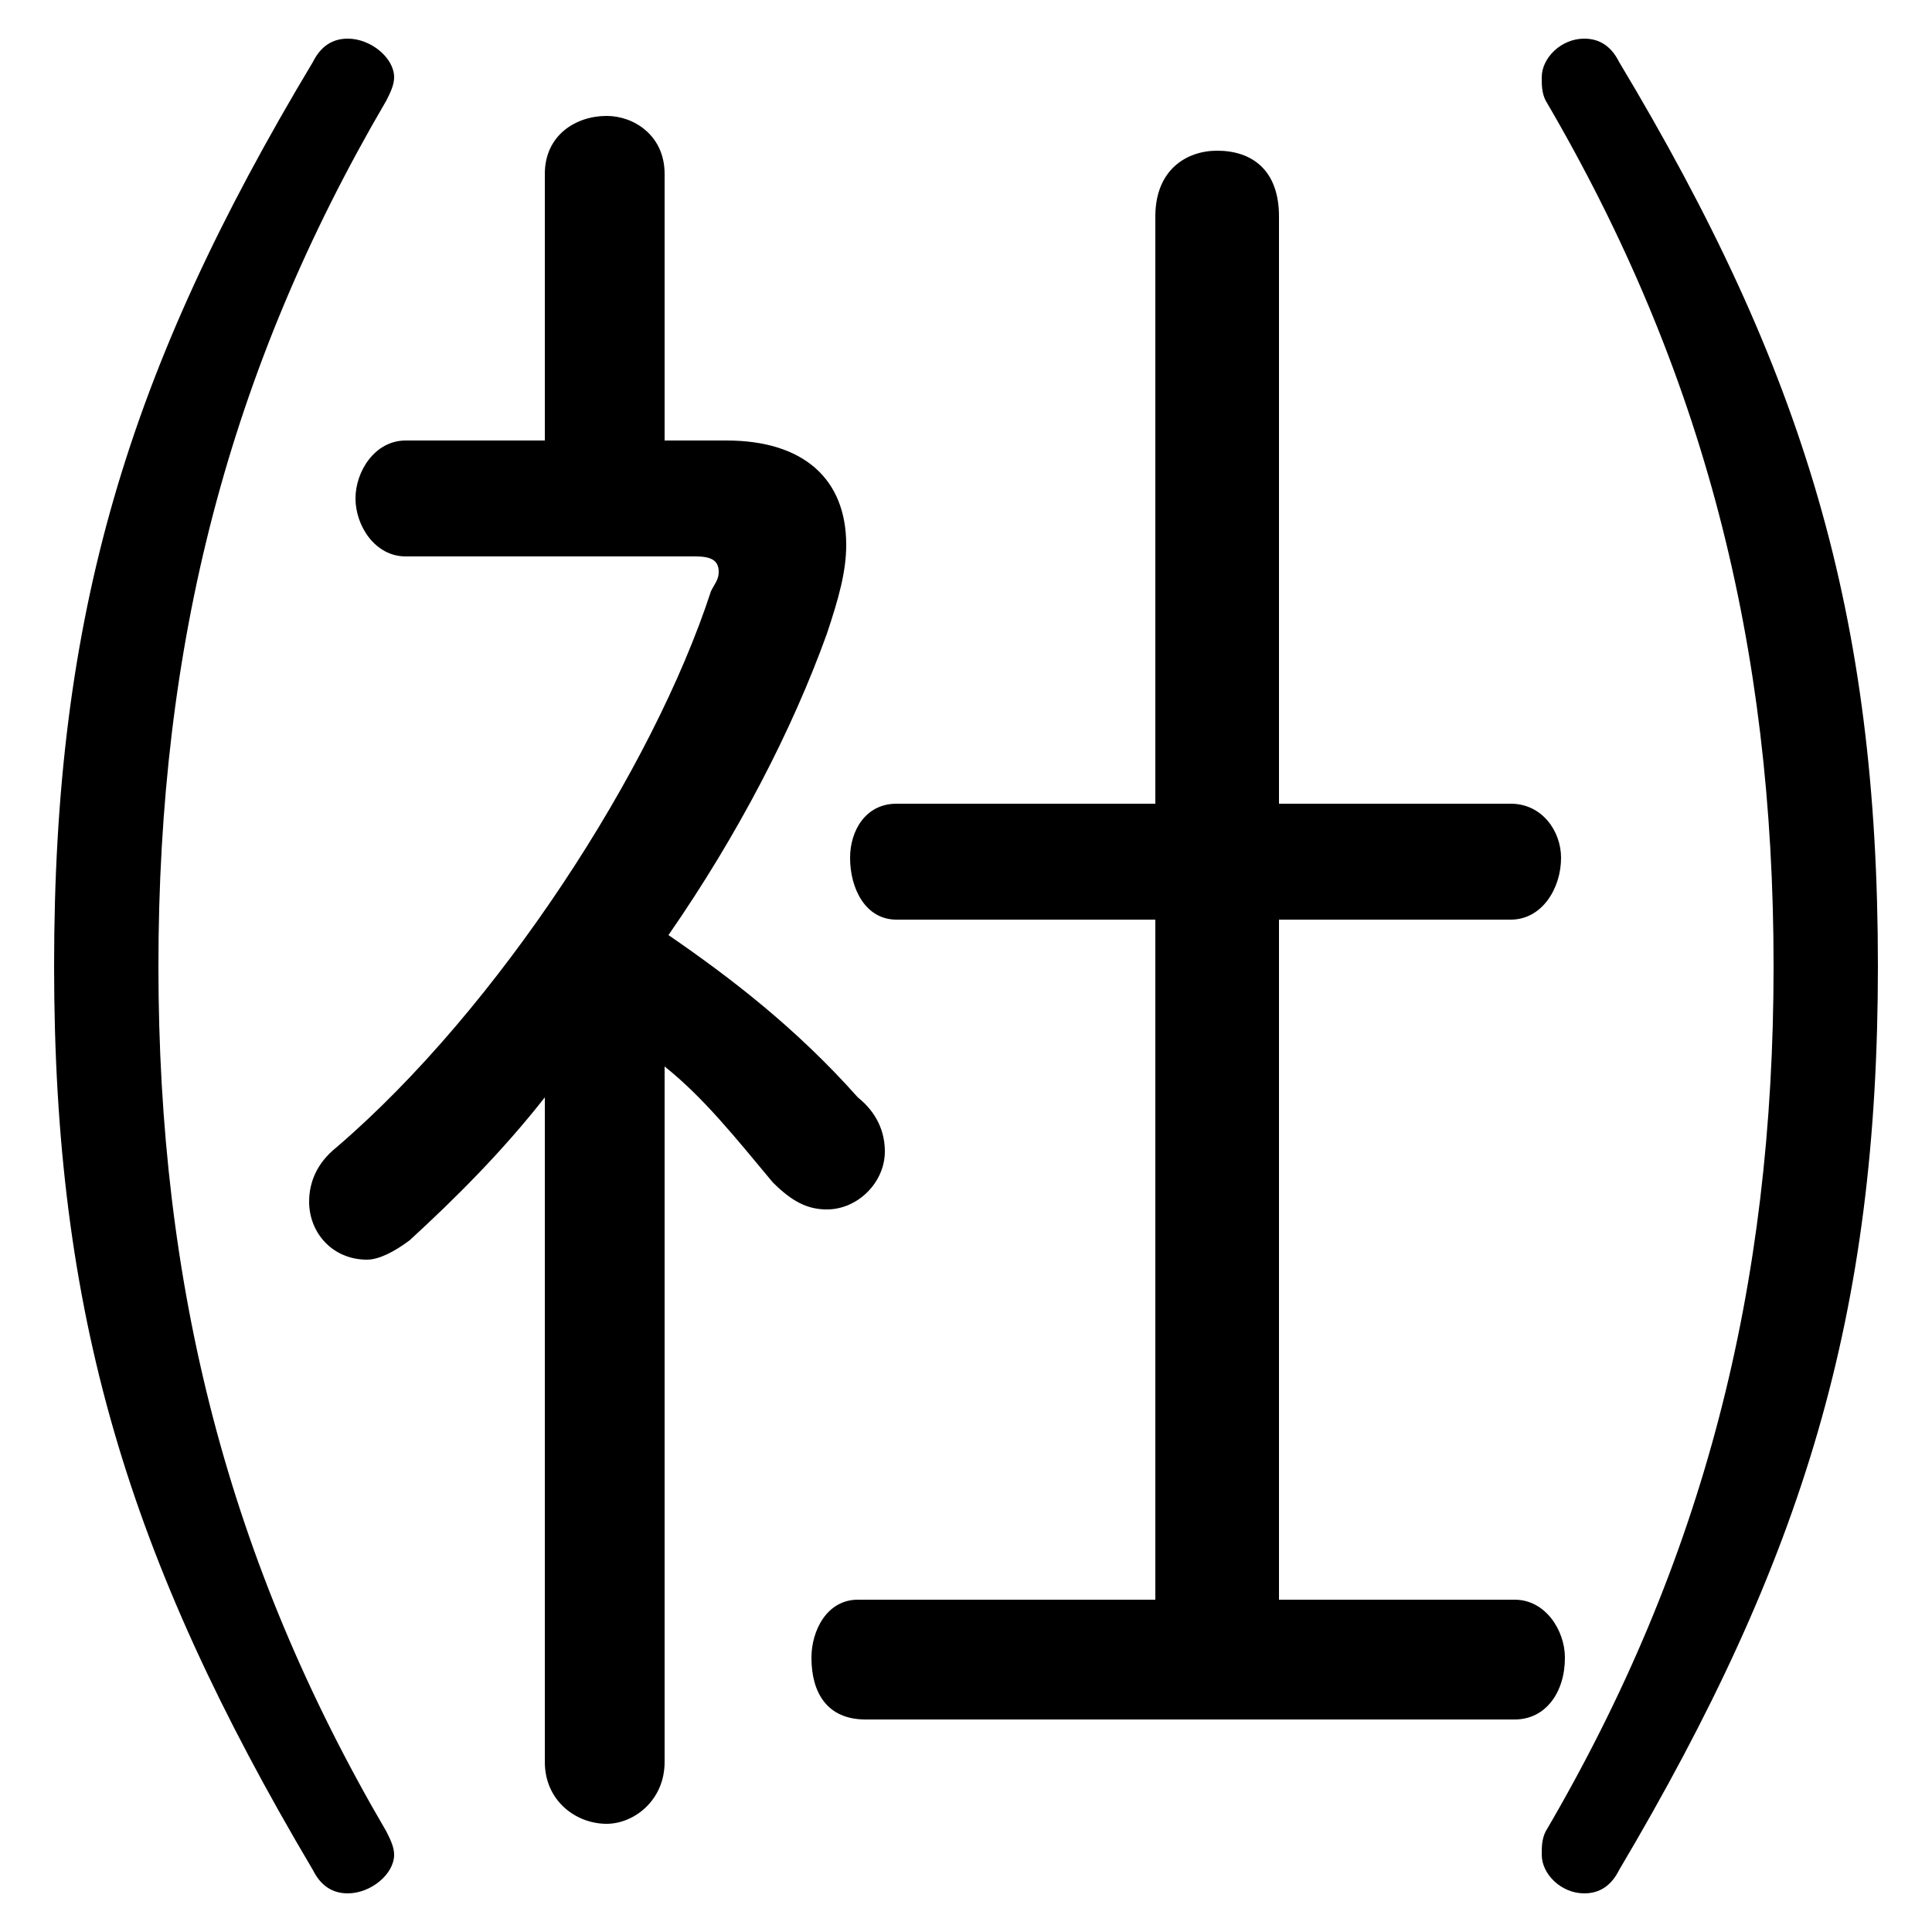 <svg xmlns="http://www.w3.org/2000/svg" viewBox="0 -44.0 50.0 50.0">
    <rect x="0" y="-44.0" width="50.0" height="50.0" fill="#808080" stroke="none"/>
    <g transform="scale(1, -1)">
        <!-- ボディの枠 -->
        <rect x="0" y="-6.0" width="50.0" height="50.0"
            stroke="white" fill="white"/>
        <!-- グリフ座標系の原点 -->
        <circle cx="0" cy="0" r="5" fill="white"/>
        <!-- グリフのアウトライン -->
        <g style="fill:black;stroke:#000000;stroke-width:0;stroke-linecap:round;stroke-linejoin:round;">
        <path d="M 14.1 -1.6 C 14.1 -2.6 14.9 -3.2 15.7 -3.2 C 16.4 -3.2 17.2 -2.6 17.2 -1.6 L 17.2 16.4 C 18.2 15.6 19.0 14.6 20.0 13.4 C 20.5 12.9 20.9 12.7 21.4 12.7 C 22.2 12.7 22.9 13.4 22.9 14.2 C 22.9 14.7 22.7 15.2 22.2 15.6 C 20.6 17.4 18.9 18.7 17.3 19.8 C 19.1 22.4 20.5 25.1 21.4 27.6 C 21.7 28.5 21.9 29.2 21.9 29.9 C 21.9 31.6 20.8 32.6 18.8 32.6 L 17.2 32.6 L 17.2 39.5 C 17.2 40.5 16.4 41.0 15.7 41.0 C 14.9 41.0 14.1 40.5 14.1 39.5 L 14.1 32.6 L 10.5 32.6 C 9.7 32.6 9.2 31.8 9.2 31.1 C 9.2 30.4 9.7 29.6 10.5 29.6 L 18.0 29.6 C 18.4 29.6 18.6 29.5 18.6 29.2 C 18.6 29.0 18.5 28.9 18.4 28.7 C 16.9 24.1 12.9 17.9 8.7 14.3 C 8.2 13.9 8.0 13.4 8.0 12.9 C 8.0 12.1 8.6 11.4 9.5 11.4 C 9.8 11.4 10.2 11.6 10.6 11.9 C 11.8 13.0 13.0 14.2 14.1 15.6 Z M 29.9 2.6 L 22.2 2.6 C 21.4 2.6 21.0 1.8 21.0 1.1 C 21.0 0.2 21.4 -0.5 22.4 -0.5 L 39.2 -0.5 C 40.0 -0.5 40.5 0.2 40.5 1.1 C 40.5 1.8 40.0 2.6 39.2 2.6 L 33.1 2.6 L 33.1 20.2 L 39.1 20.2 C 39.9 20.2 40.4 21.0 40.4 21.8 C 40.4 22.5 39.9 23.2 39.1 23.2 L 33.1 23.2 L 33.1 38.4 C 33.1 39.6 32.4 40.1 31.5 40.1 C 30.7 40.1 29.9 39.6 29.9 38.4 L 29.9 23.2 L 23.2 23.2 C 22.4 23.2 22.0 22.5 22.0 21.8 C 22.0 21.0 22.4 20.2 23.2 20.2 L 29.9 20.2 Z M 1.4 19.0 C 1.4 10.0 3.3 3.7 8.1 -4.4 C 8.3 -4.8 8.6 -5.0 9.0 -5.0 C 9.6 -5.0 10.2 -4.5 10.2 -4.0 C 10.2 -3.8 10.1 -3.6 10.0 -3.4 C 5.9 3.6 4.1 10.7 4.1 19.0 C 4.1 27.3 5.9 34.4 10.0 41.4 C 10.1 41.6 10.2 41.8 10.2 42.0 C 10.2 42.5 9.6 43.0 9.0 43.0 C 8.6 43.0 8.3 42.8 8.1 42.4 C 3.3 34.4 1.4 28.1 1.4 19.0 Z M 48.6 19.0 C 48.6 28.1 46.7 34.4 41.9 42.4 C 41.7 42.8 41.4 43.0 41.0 43.0 C 40.4 43.0 39.9 42.5 39.9 42.0 C 39.9 41.8 39.9 41.6 40.0 41.4 C 44.1 34.4 45.9 27.3 45.9 19.0 C 45.9 10.7 44.1 3.6 40.0 -3.4 C 39.9 -3.6 39.9 -3.8 39.9 -4.0 C 39.9 -4.5 40.4 -5.0 41.0 -5.0 C 41.4 -5.0 41.7 -4.8 41.9 -4.4 C 46.7 3.7 48.6 10.0 48.6 19.0 Z"/>
    </g>
    </g>
</svg>
